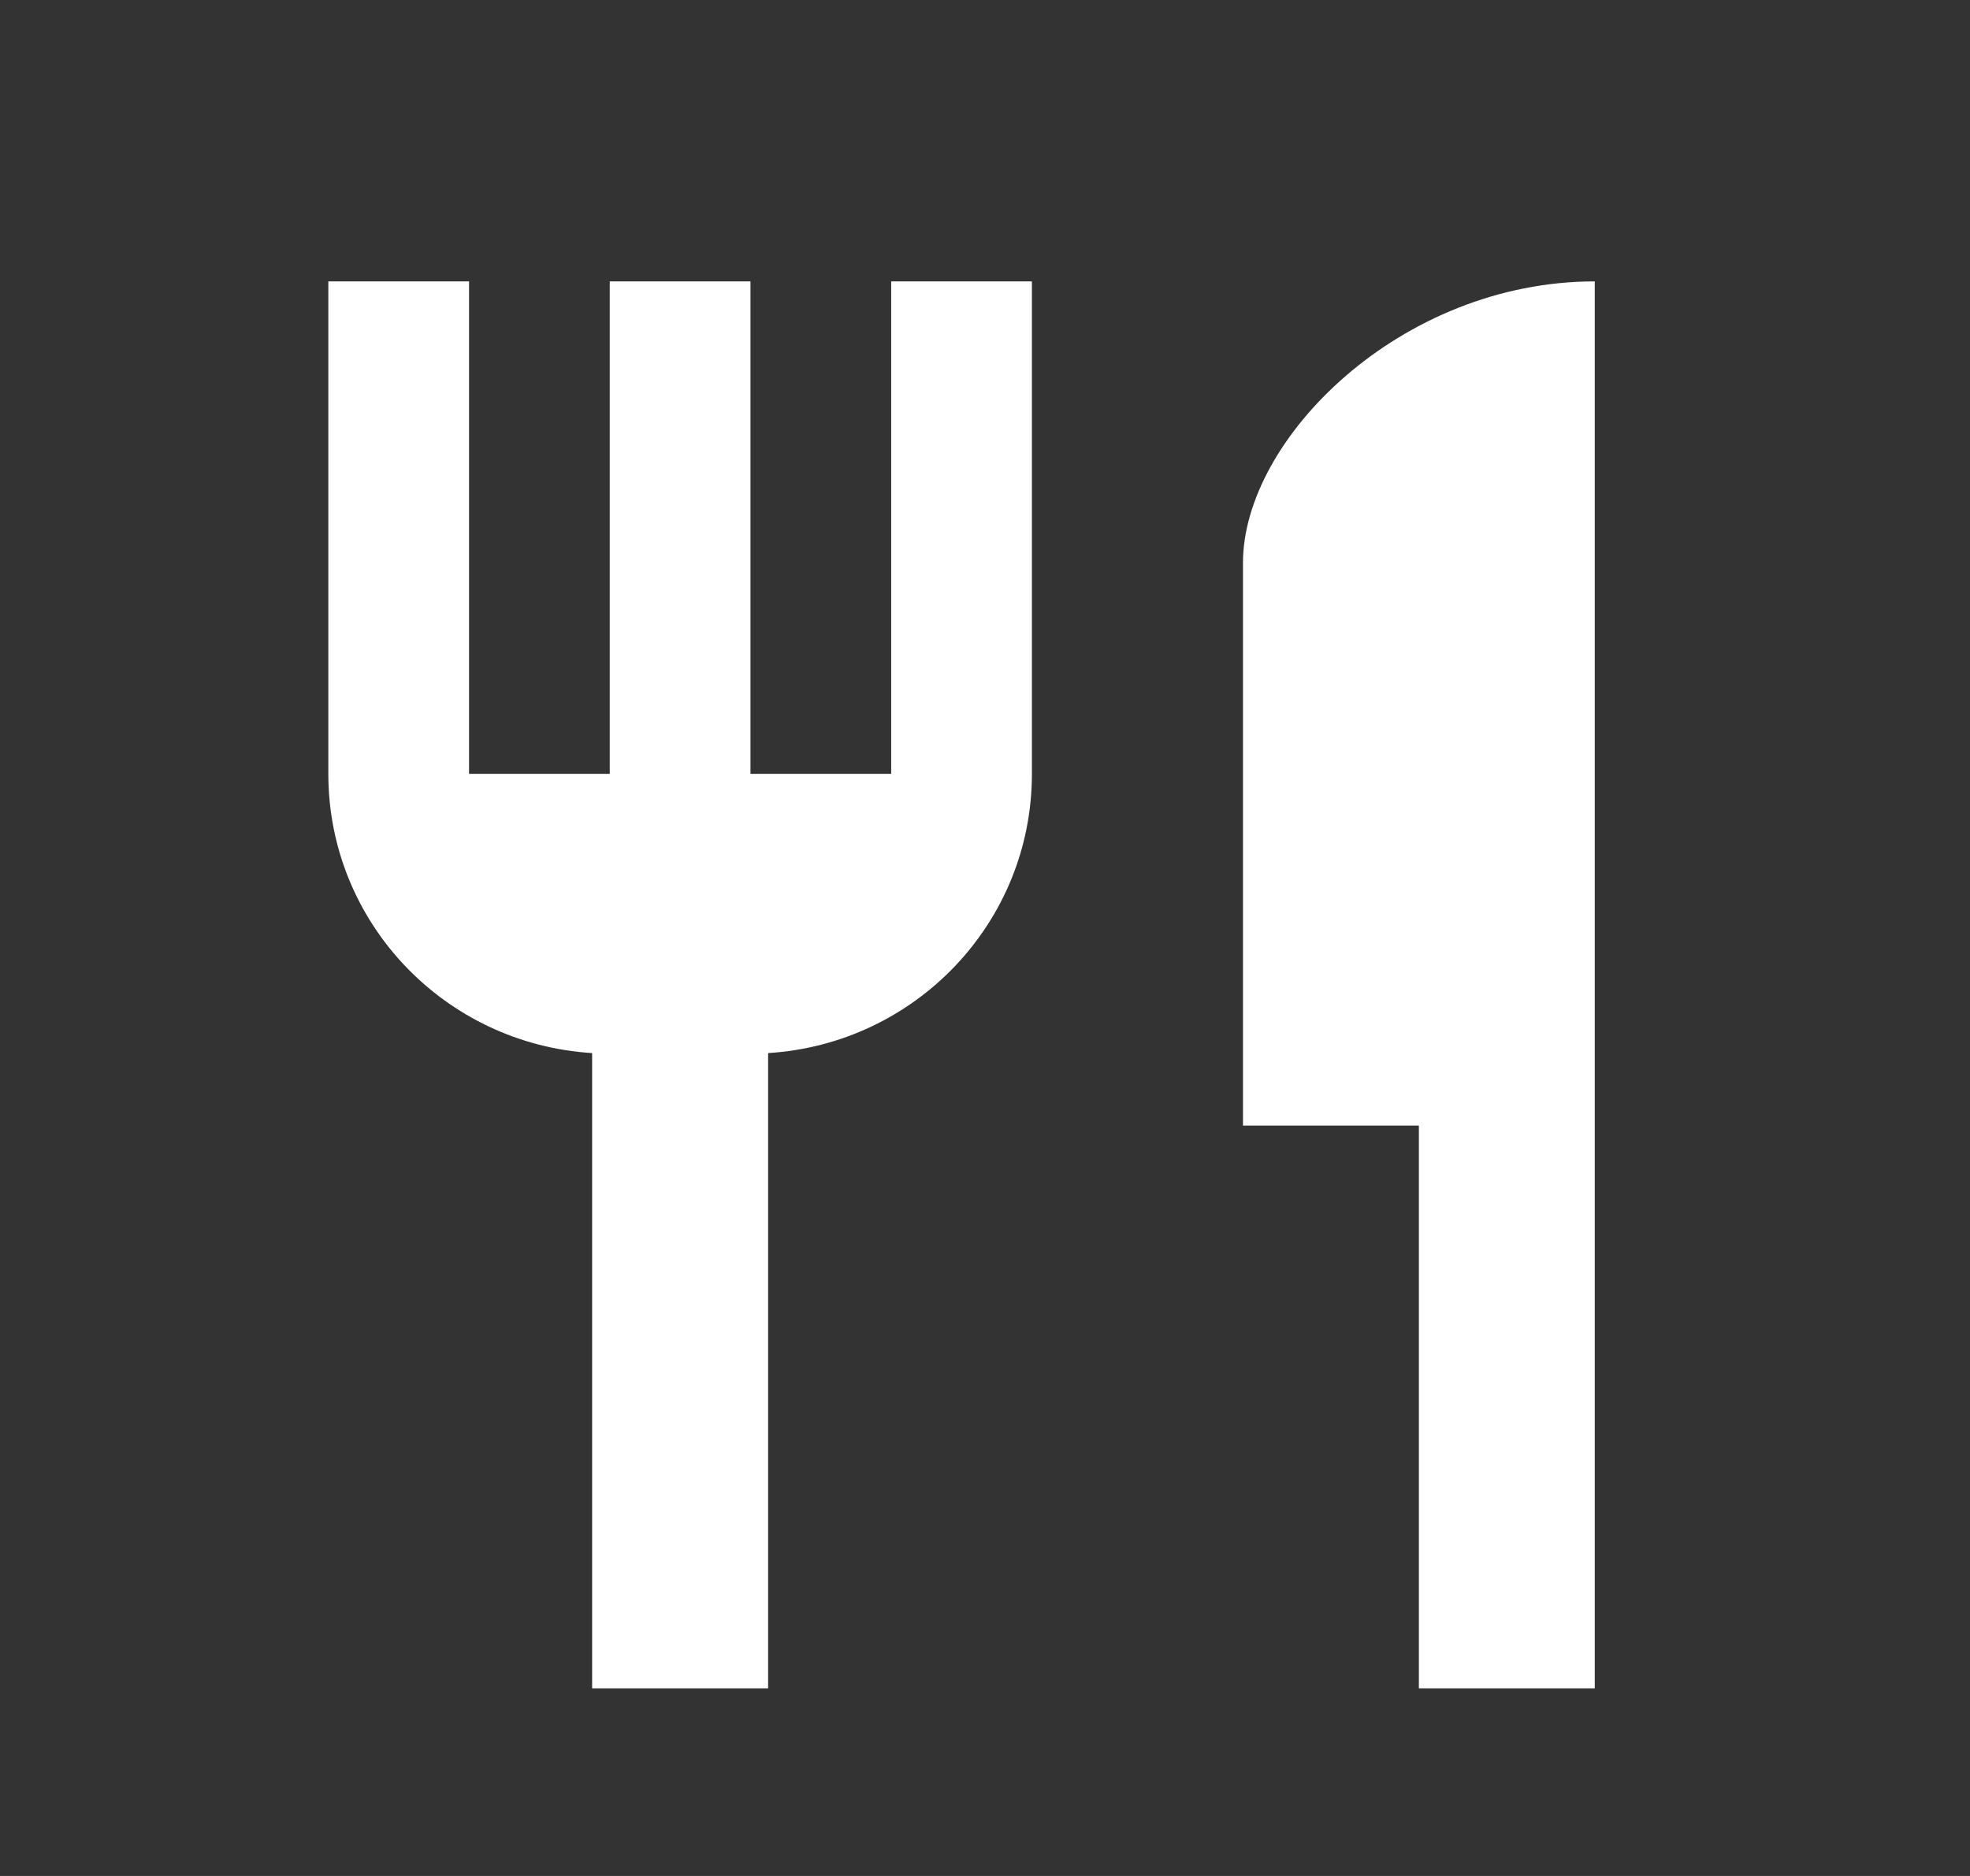 <svg width="21" height="20" viewBox="0 0 21 20" fill="none" xmlns="http://www.w3.org/2000/svg">
<rect x="0" y="0" width="21" height="20" fill="#333333" stroke="none"/>
<g id="restaurant" clip-path="url(#clip0_241_3467)">
<path id="Vector" d="M9.5 8.25H8V3H6.5V8.25H5V3H3.5V8.25C3.5 9.84 4.745 11.13 6.312 11.227V18H8.188V11.227C9.755 11.13 11 9.84 11 8.25V3H9.5V8.25ZM13.25 6V12H15.125V18H17V3C14.93 3 13.25 4.68 13.25 6Z" fill="white"/>
</g>
<defs>
<clipPath id="clip0_241_3467">
<rect width="20" height="20" fill="white" transform="translate(0.5)"/>
</clipPath>
</defs>
</svg>
